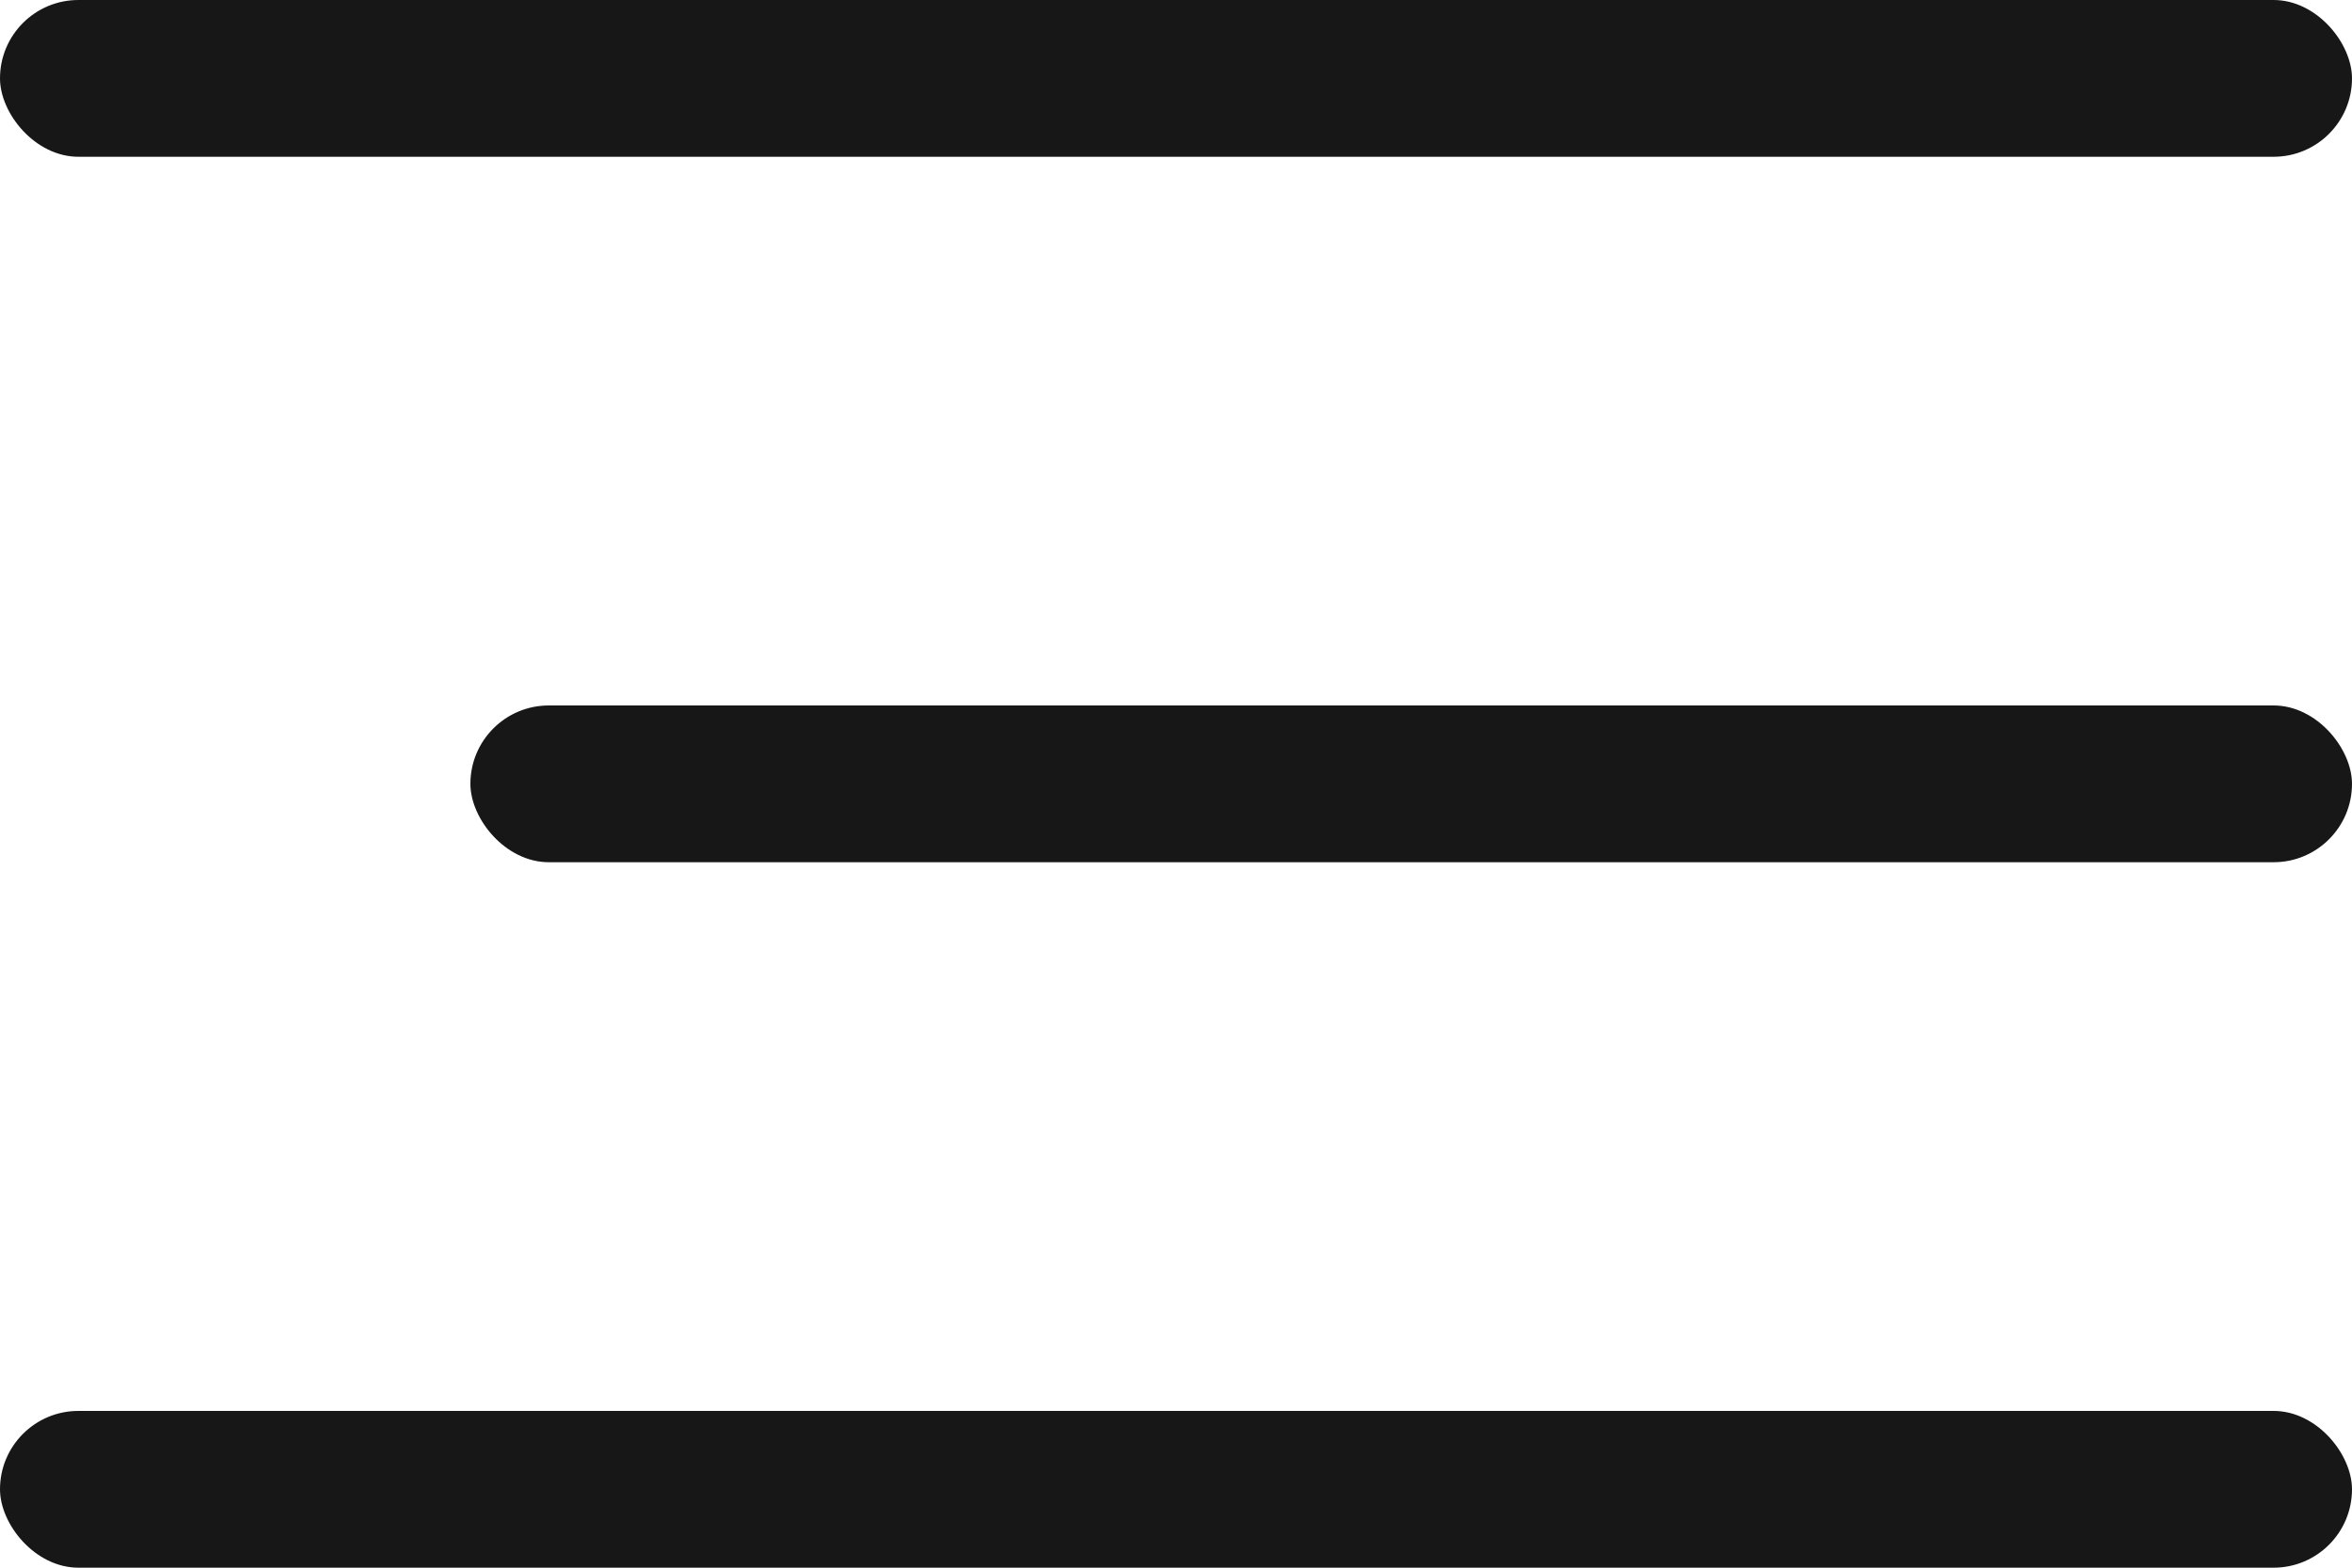<svg width="30" height="20" viewBox="0 0 30 20" fill="none" xmlns="http://www.w3.org/2000/svg">
<rect width="30" height="2" rx="1" fill="#171717"/>
<rect x="6" y="9" width="24" height="2" rx="1" fill="#171717"/>
<rect y="18" width="30" height="2" rx="1" fill="#171717"/>
</svg>
